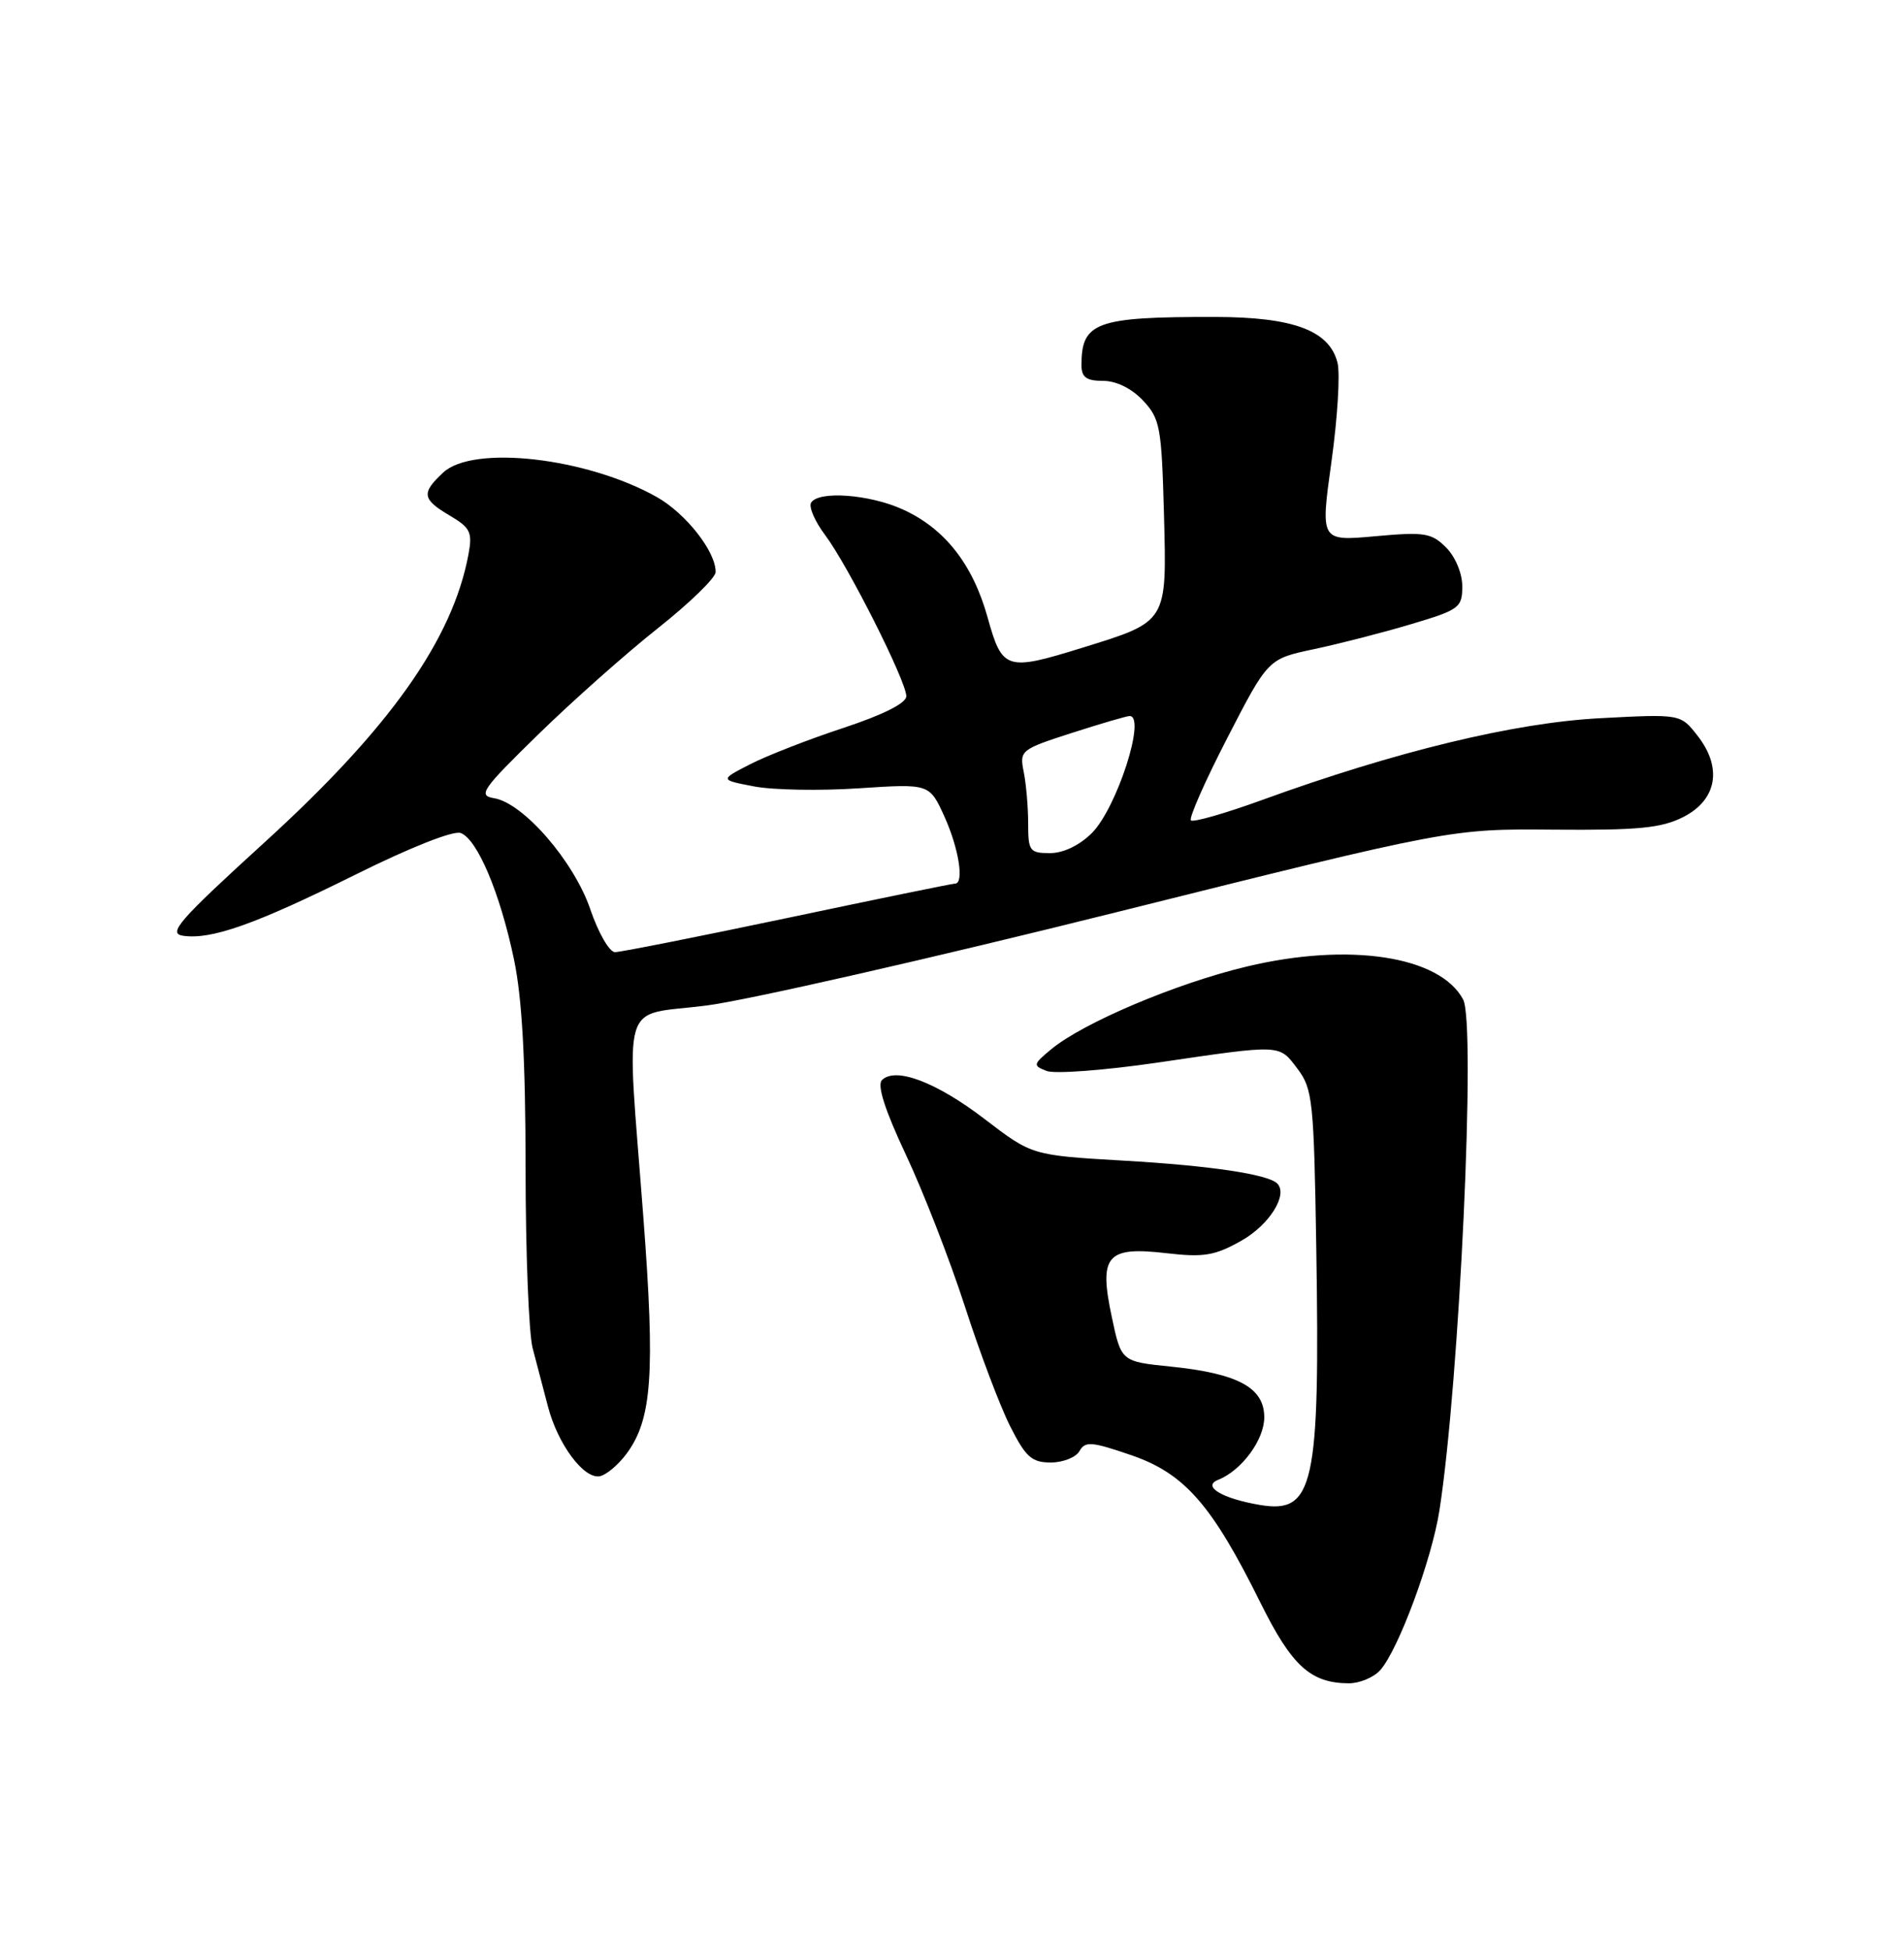 <?xml version="1.0" encoding="UTF-8" standalone="no"?>
<!DOCTYPE svg PUBLIC "-//W3C//DTD SVG 1.1//EN" "http://www.w3.org/Graphics/SVG/1.1/DTD/svg11.dtd" >
<svg xmlns="http://www.w3.org/2000/svg" xmlns:xlink="http://www.w3.org/1999/xlink" version="1.1" viewBox="0 0 250 256">
 <g >
 <path fill="currentColor"
d=" M 181.24 219.25 C 183.62 216.55 187.99 204.76 189.00 198.30 C 191.63 181.43 193.82 134.39 192.11 131.21 C 189.06 125.50 177.14 123.68 163.70 126.89 C 154.43 129.10 142.21 134.27 138.00 137.77 C 135.63 139.74 135.60 139.89 137.43 140.60 C 138.49 141.01 145.01 140.52 151.93 139.51 C 168.42 137.09 167.91 137.07 170.37 140.32 C 172.36 142.95 172.52 144.54 172.83 163.82 C 173.33 195.12 172.53 198.77 165.41 197.57 C 160.46 196.73 157.80 195.13 159.94 194.28 C 163.03 193.05 166.00 189.03 166.00 186.07 C 166.00 182.18 162.58 180.32 153.74 179.41 C 147.22 178.75 147.22 178.75 145.98 172.89 C 144.26 164.82 145.30 163.61 153.14 164.52 C 158.06 165.09 159.50 164.85 162.98 162.89 C 166.67 160.82 169.17 156.83 167.70 155.37 C 166.49 154.16 158.85 153.02 147.50 152.37 C 135.50 151.67 135.50 151.67 129.31 146.93 C 122.97 142.07 117.58 140.02 115.80 141.80 C 115.14 142.46 116.20 145.76 118.97 151.65 C 121.26 156.52 124.73 165.45 126.69 171.50 C 128.64 177.55 131.32 184.64 132.64 187.25 C 134.68 191.29 135.47 192.00 137.97 192.00 C 139.58 192.00 141.28 191.32 141.74 190.50 C 142.48 189.18 143.33 189.25 148.54 191.04 C 155.54 193.45 159.12 197.53 165.50 210.41 C 169.62 218.72 172.08 220.96 177.10 220.99 C 178.52 220.99 180.39 220.21 181.24 219.25 Z  M 82.25 190.87 C 85.61 186.36 86.04 180.39 84.47 159.76 C 82.24 130.28 81.29 133.48 92.75 132.01 C 98.11 131.32 122.30 125.82 146.50 119.78 C 190.50 108.80 190.50 108.80 204.00 108.92 C 215.08 109.01 218.13 108.72 221.00 107.27 C 225.45 105.02 226.19 100.78 222.87 96.56 C 220.65 93.73 220.65 93.73 210.07 94.29 C 198.85 94.88 183.25 98.65 165.70 105.03 C 160.86 106.79 156.66 107.99 156.37 107.70 C 156.08 107.41 158.24 102.52 161.17 96.84 C 166.50 86.50 166.50 86.50 172.50 85.23 C 175.80 84.53 181.54 83.06 185.25 81.95 C 191.62 80.06 192.00 79.77 192.00 76.97 C 192.00 75.27 191.09 73.09 189.87 71.87 C 187.96 69.96 187.04 69.81 180.56 70.40 C 173.37 71.05 173.37 71.05 174.82 60.64 C 175.62 54.91 175.98 49.06 175.62 47.63 C 174.56 43.39 169.83 41.62 159.50 41.61 C 143.91 41.59 142.00 42.28 142.00 47.93 C 142.00 49.53 142.64 50.00 144.83 50.00 C 146.57 50.00 148.58 50.99 150.08 52.58 C 152.32 54.97 152.52 56.04 152.83 67.47 C 153.21 81.77 153.34 81.56 142.14 85.03 C 132.13 88.14 131.60 87.97 129.69 81.11 C 127.74 74.08 124.05 69.38 118.54 66.88 C 114.16 64.89 107.49 64.40 106.50 65.99 C 106.17 66.54 106.99 68.45 108.34 70.24 C 111.35 74.26 119.00 89.43 119.00 91.40 C 119.00 92.31 116.00 93.82 110.75 95.56 C 106.21 97.05 100.70 99.20 98.50 100.33 C 94.50 102.38 94.50 102.38 99.00 103.24 C 101.47 103.72 107.67 103.83 112.77 103.49 C 122.04 102.88 122.04 102.88 124.00 107.19 C 125.89 111.35 126.63 116.00 125.40 116.00 C 125.08 116.00 115.19 118.02 103.45 120.50 C 91.70 122.97 81.48 125.00 80.75 125.00 C 80.02 125.00 78.56 122.47 77.51 119.38 C 75.37 113.09 68.72 105.41 64.87 104.79 C 62.72 104.44 63.27 103.65 70.64 96.45 C 75.11 92.08 82.18 85.80 86.35 82.50 C 90.52 79.20 93.94 75.88 93.96 75.12 C 94.03 72.46 90.07 67.41 86.22 65.24 C 77.03 60.08 62.12 58.37 58.19 62.04 C 55.29 64.74 55.42 65.54 59.06 67.69 C 61.77 69.29 62.05 69.88 61.51 72.79 C 59.42 83.96 51.20 95.58 34.83 110.50 C 23.43 120.89 21.99 122.55 24.04 122.85 C 27.77 123.39 33.54 121.34 46.70 114.81 C 53.88 111.24 59.55 109.00 60.50 109.36 C 62.69 110.20 65.66 117.25 67.48 125.92 C 68.55 130.99 69.00 139.13 69.01 153.32 C 69.01 164.42 69.43 175.07 69.94 177.00 C 70.45 178.93 71.35 182.35 71.94 184.62 C 73.23 189.60 76.66 194.21 78.76 193.80 C 79.60 193.64 81.17 192.32 82.25 190.87 Z  M 135.00 108.12 C 135.00 105.99 134.74 102.94 134.42 101.35 C 133.85 98.52 134.01 98.39 140.74 96.22 C 144.54 95.00 147.95 94.00 148.32 94.00 C 150.54 94.00 146.64 106.08 143.37 109.36 C 141.74 110.98 139.63 112.00 137.86 112.00 C 135.20 112.00 135.00 111.72 135.00 108.12 Z "/>
</g>
</svg>